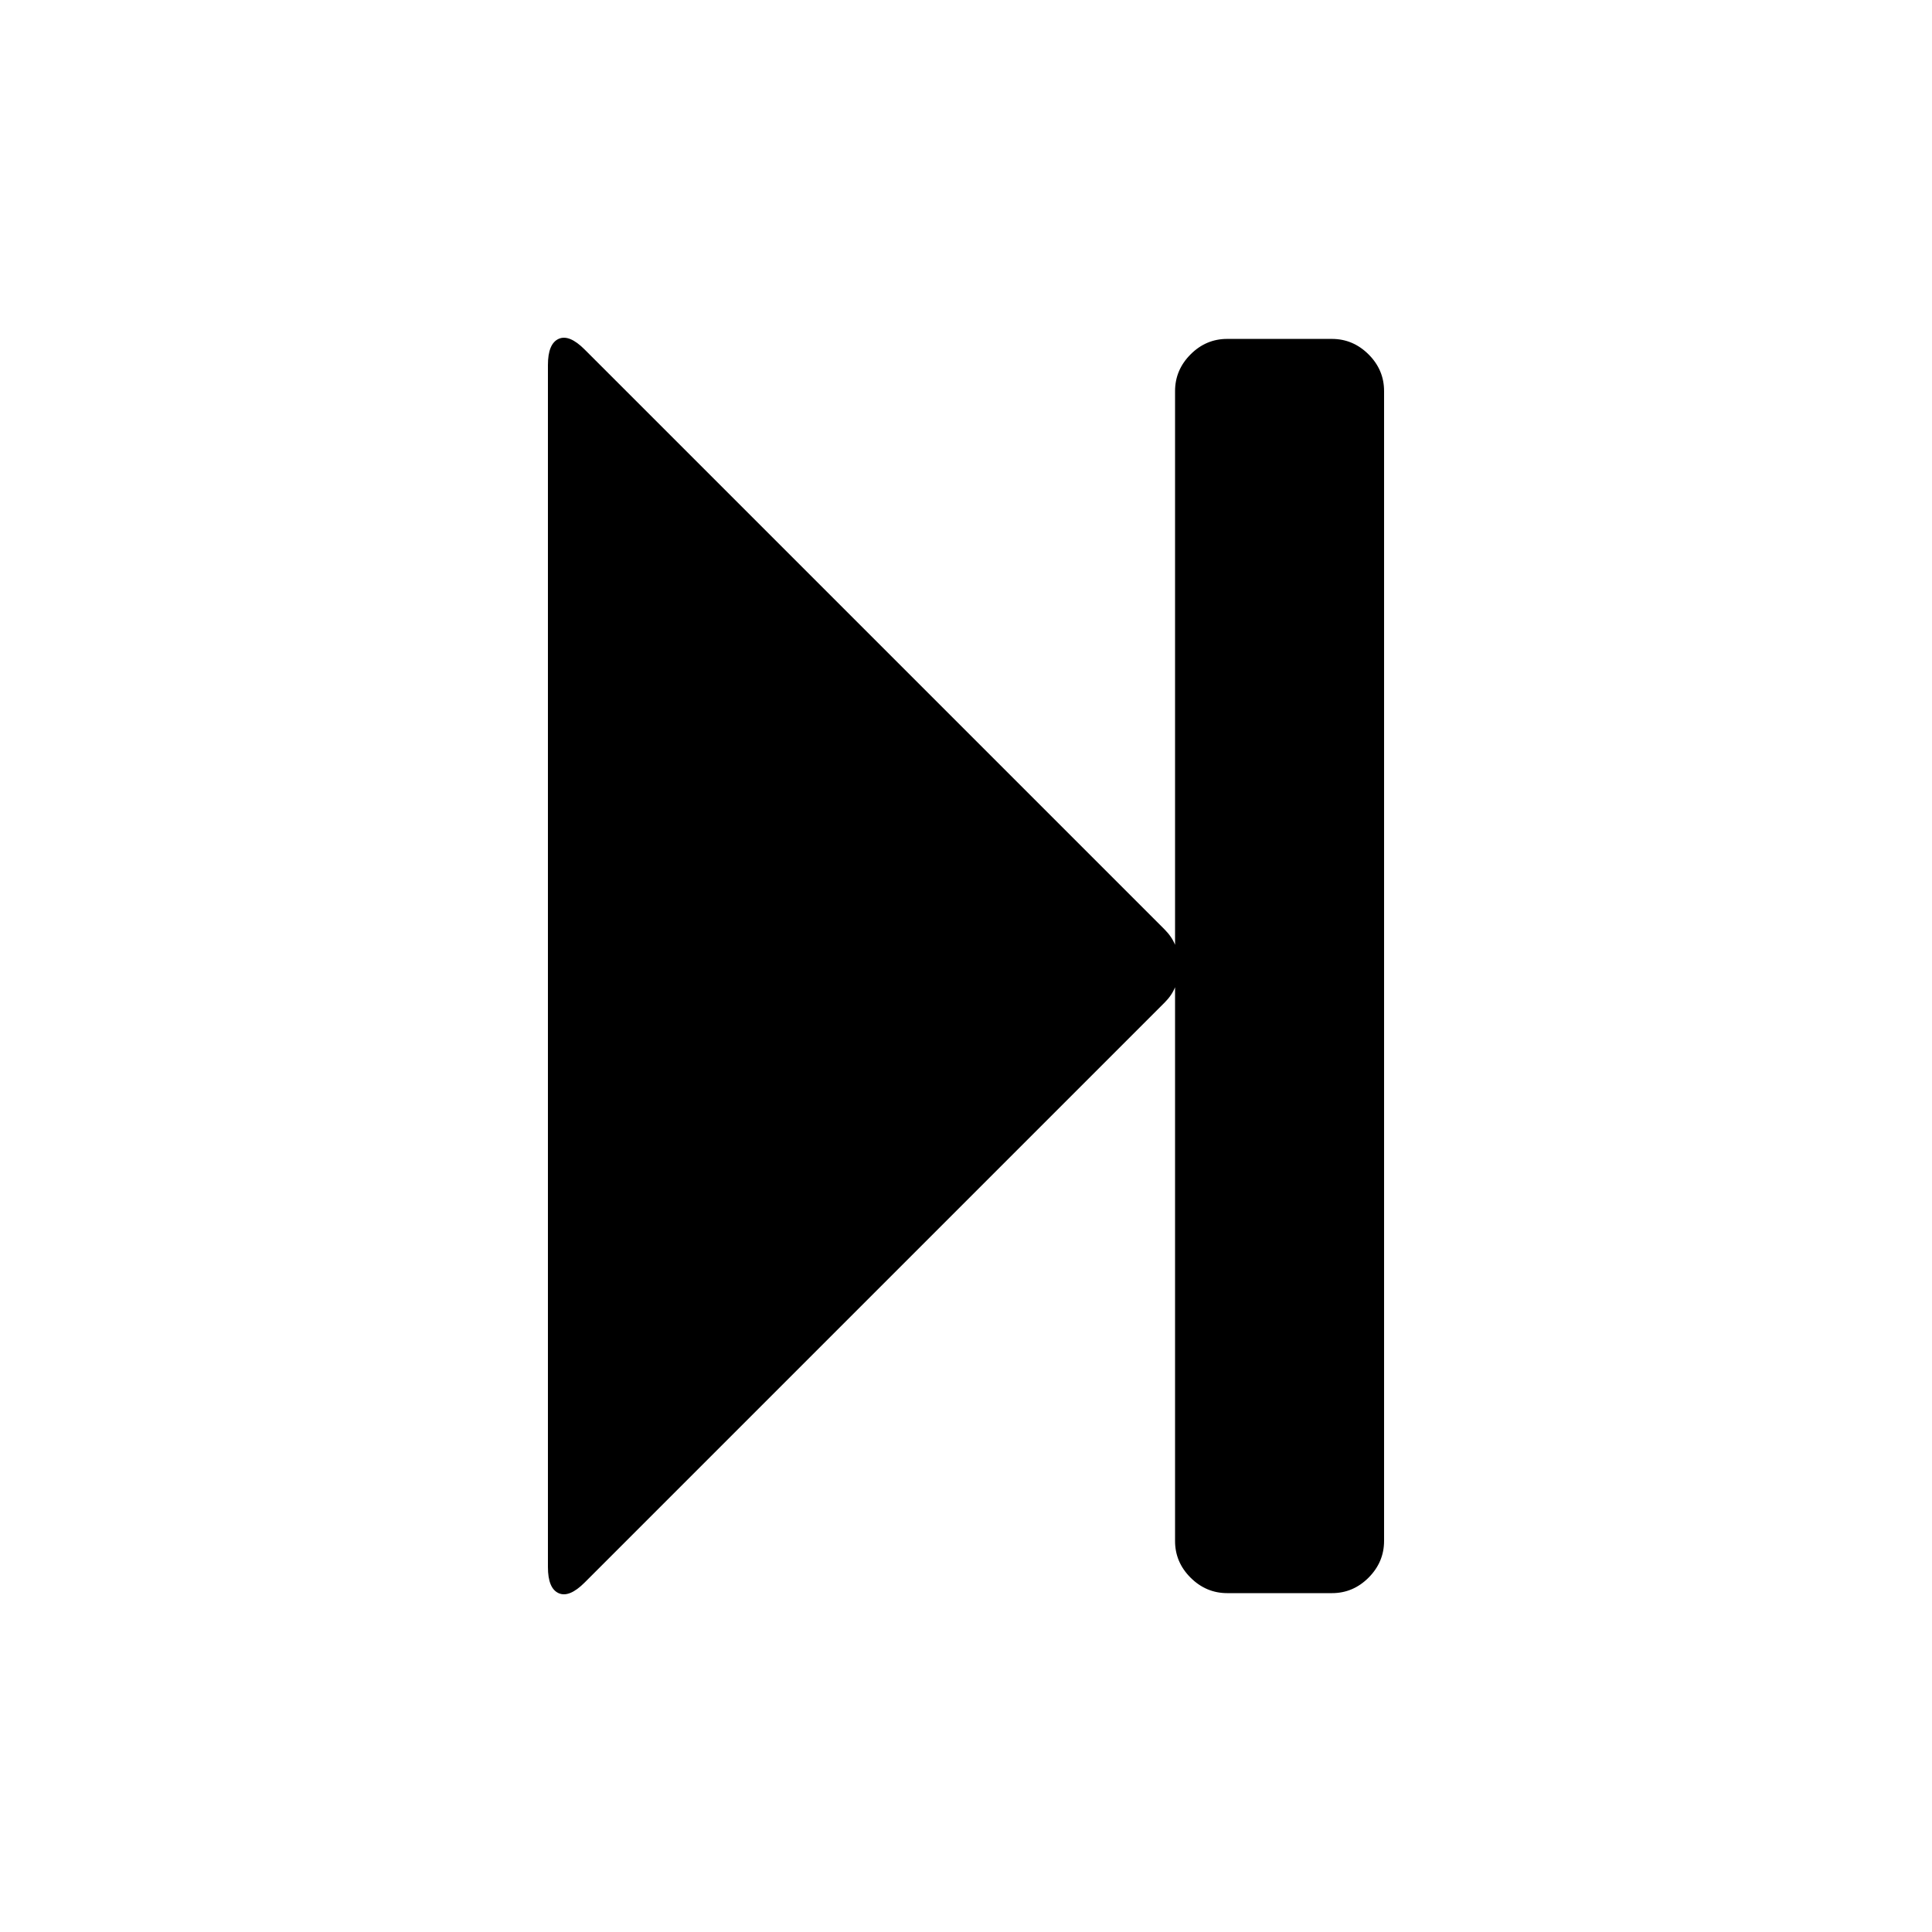 <!-- Generated by IcoMoon.io -->
<svg version="1.1" xmlns="http://www.w3.org/2000/svg" width="48" height="48" viewBox="0 0 48 48">
<title>caret-last</title>
<path d="M14.526 39.317q-0.385 0.385-0.649 0.264t-0.264-0.649v-29.863q0-0.527 0.264-0.649t0.649 0.264l14.404 14.404q0.183 0.183 0.264 0.385v-13.755q0-0.527 0.385-0.913t0.913-0.385h2.597q0.527 0 0.913 0.385t0.385 0.913v28.565q0 0.527-0.385 0.913t-0.913 0.385h-2.597q-0.527 0-0.913-0.385t-0.385-0.913v-13.755q-0.081 0.203-0.264 0.385z"></path>
</svg>
